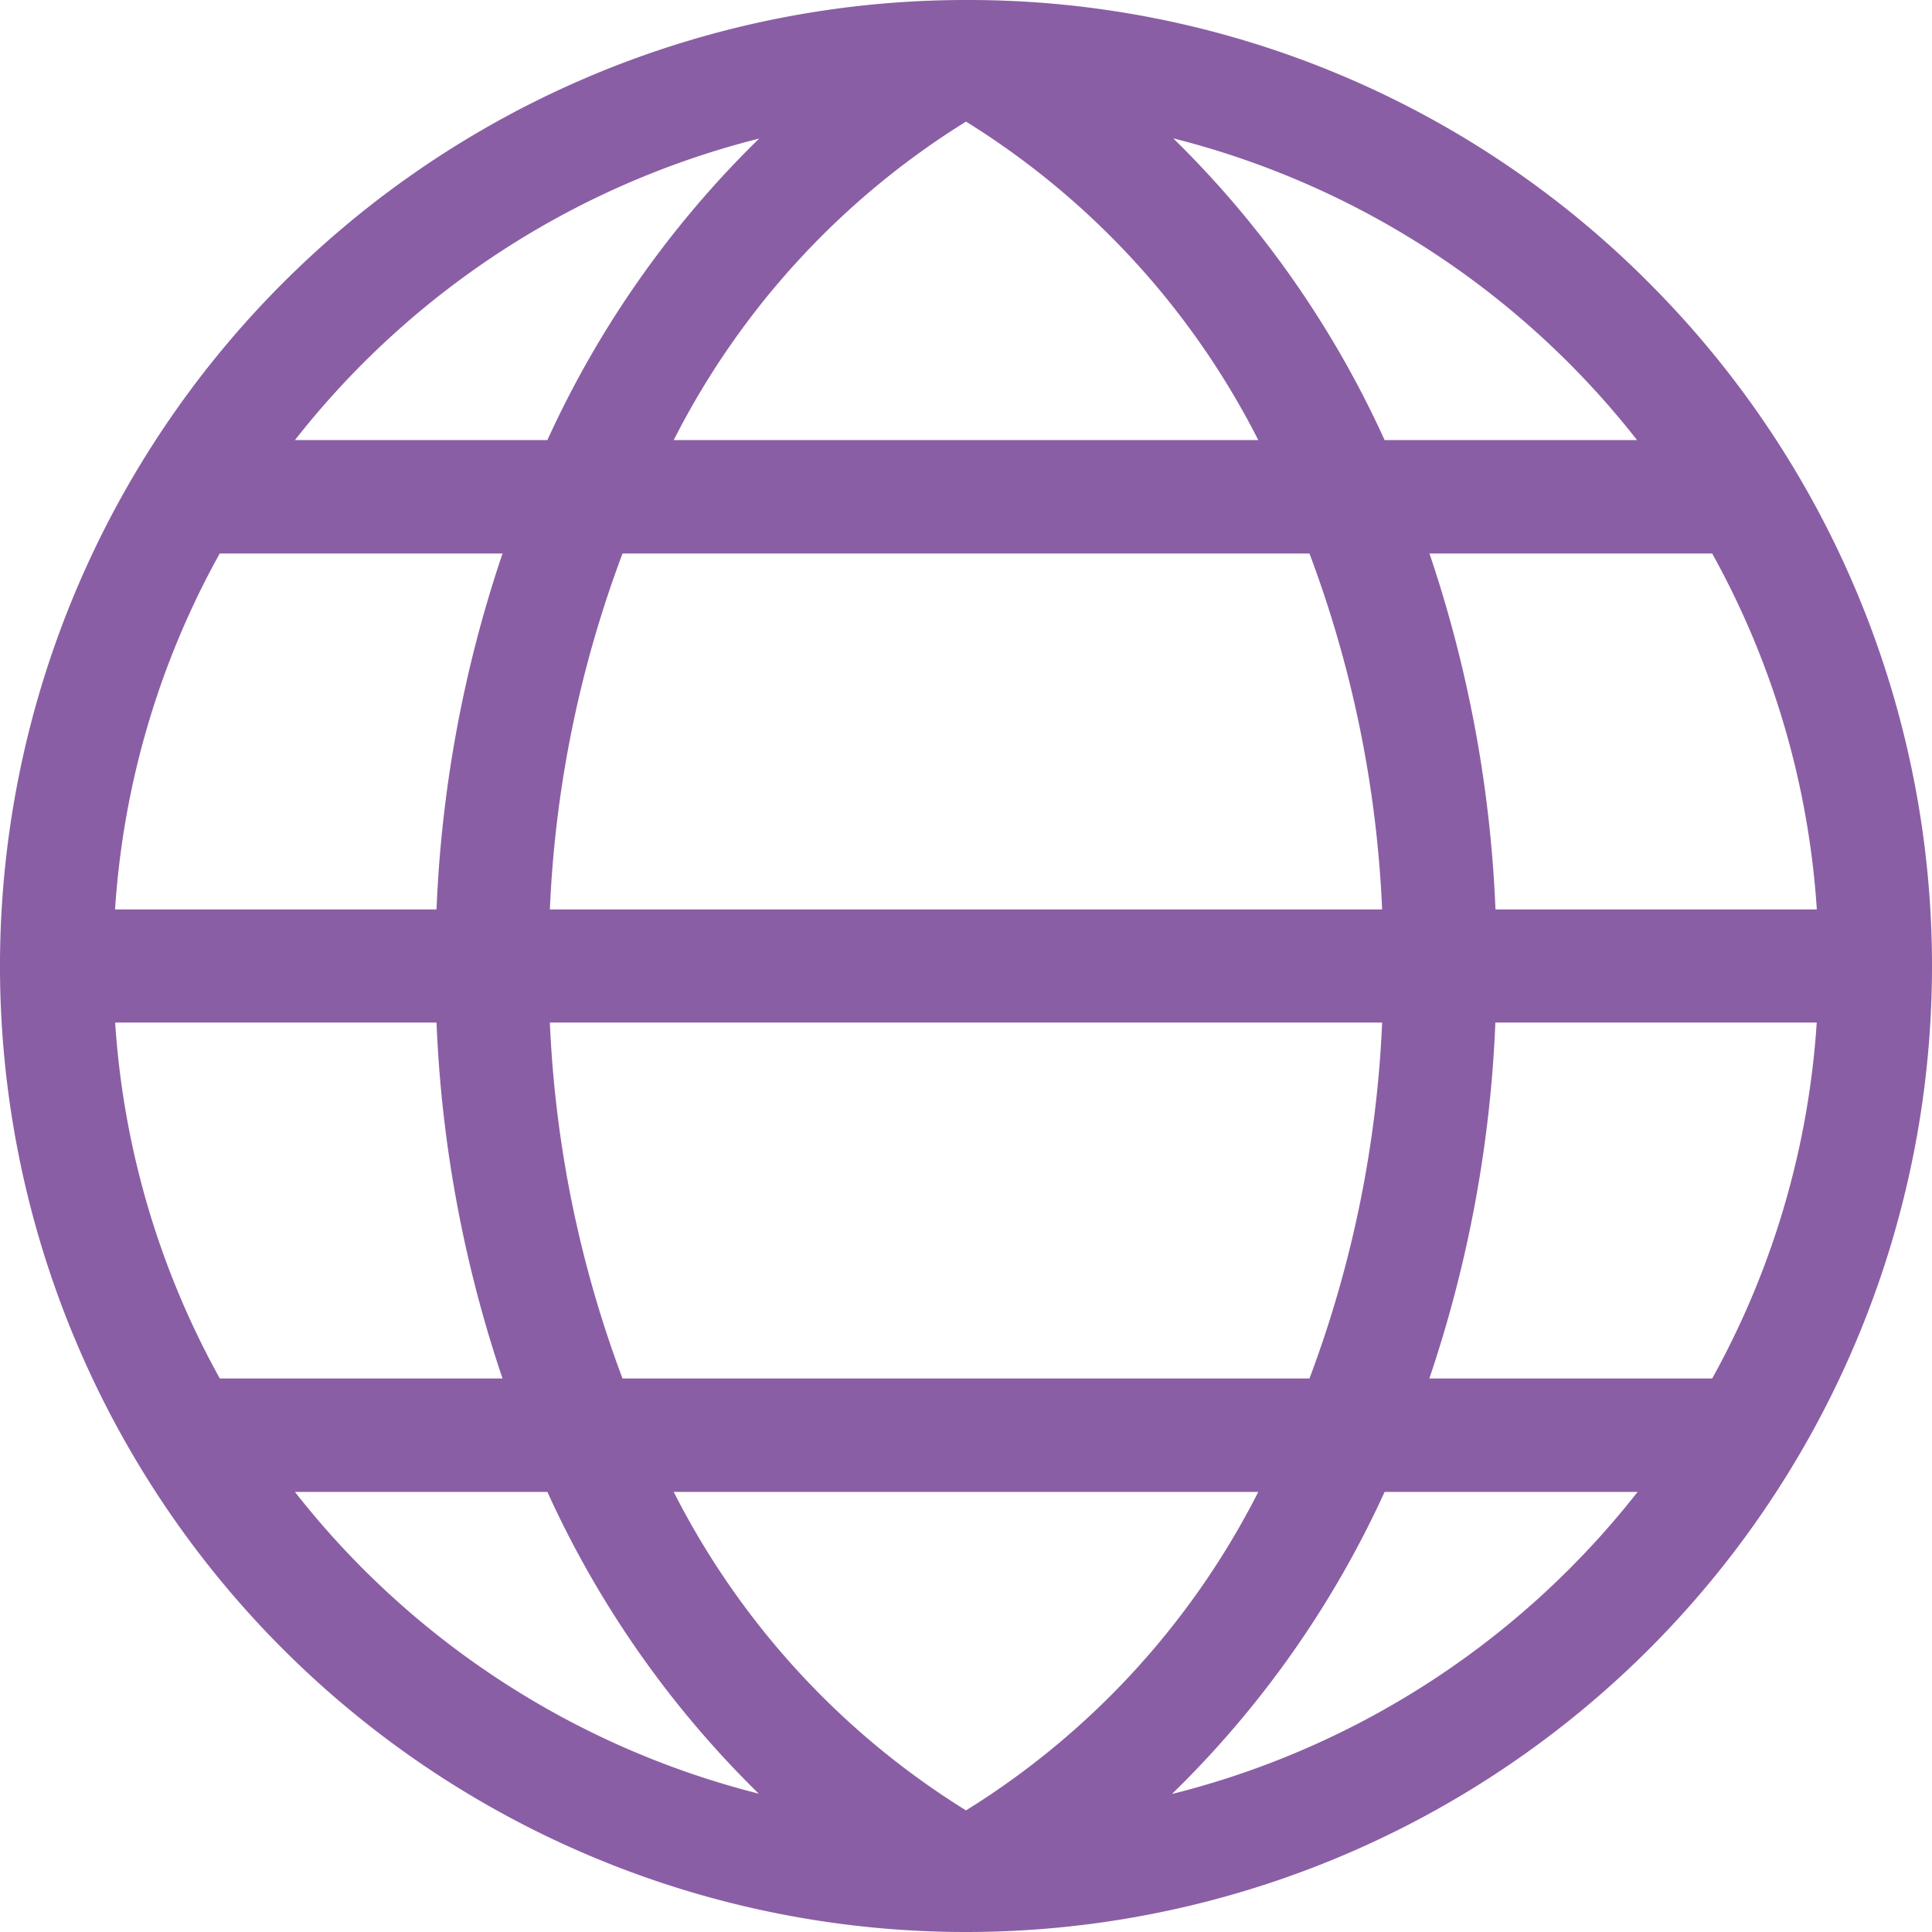 <svg xmlns="http://www.w3.org/2000/svg" width="18" height="18" viewBox="0 0 18 18">
  <path id="global" d="M15.364,2.636A8.941,8.941,0,0,0,9,0H9A9,9,0,0,0,2.636,15.364,9,9,0,0,0,15.364,2.636Zm.588,10.207H13.317a11.845,11.845,0,0,0,.615-3.316h2.994A7.886,7.886,0,0,1,15.952,12.843ZM9,16.867A7.465,7.465,0,0,1,6.277,13.9h5.446A7.465,7.465,0,0,1,9,16.867ZM5.8,12.843a10.722,10.722,0,0,1-.677-3.316h7.754a10.722,10.722,0,0,1-.677,3.316ZM1.072,9.527H4.067a11.845,11.845,0,0,0,.615,3.316H2.048a7.886,7.886,0,0,1-.975-3.316Zm.975-4.37H4.682a11.845,11.845,0,0,0-.615,3.316H1.072a7.886,7.886,0,0,1,.975-3.316ZM9,1.133A7.465,7.465,0,0,1,11.723,4.1H6.277A7.465,7.465,0,0,1,9,1.133Zm3.2,4.024a10.722,10.722,0,0,1,.677,3.316H5.123A10.722,10.722,0,0,1,5.8,5.157Zm4.728,3.316H13.933a11.845,11.845,0,0,0-.615-3.316h2.634A7.886,7.886,0,0,1,16.927,8.473ZM12.9,4.1a9.337,9.337,0,0,0-1.969-2.811A7.964,7.964,0,0,1,15.252,4.1ZM7.073,1.291A9.337,9.337,0,0,0,5.1,4.1H2.748A7.964,7.964,0,0,1,7.073,1.291ZM5.1,13.9a9.337,9.337,0,0,0,1.969,2.811A7.964,7.964,0,0,1,2.748,13.9Zm5.822,2.811A9.338,9.338,0,0,0,12.9,13.9h2.357a7.964,7.964,0,0,1-4.325,2.811Zm0,0" transform="translate(0)" fill="#8a5ea4"/>
</svg>

